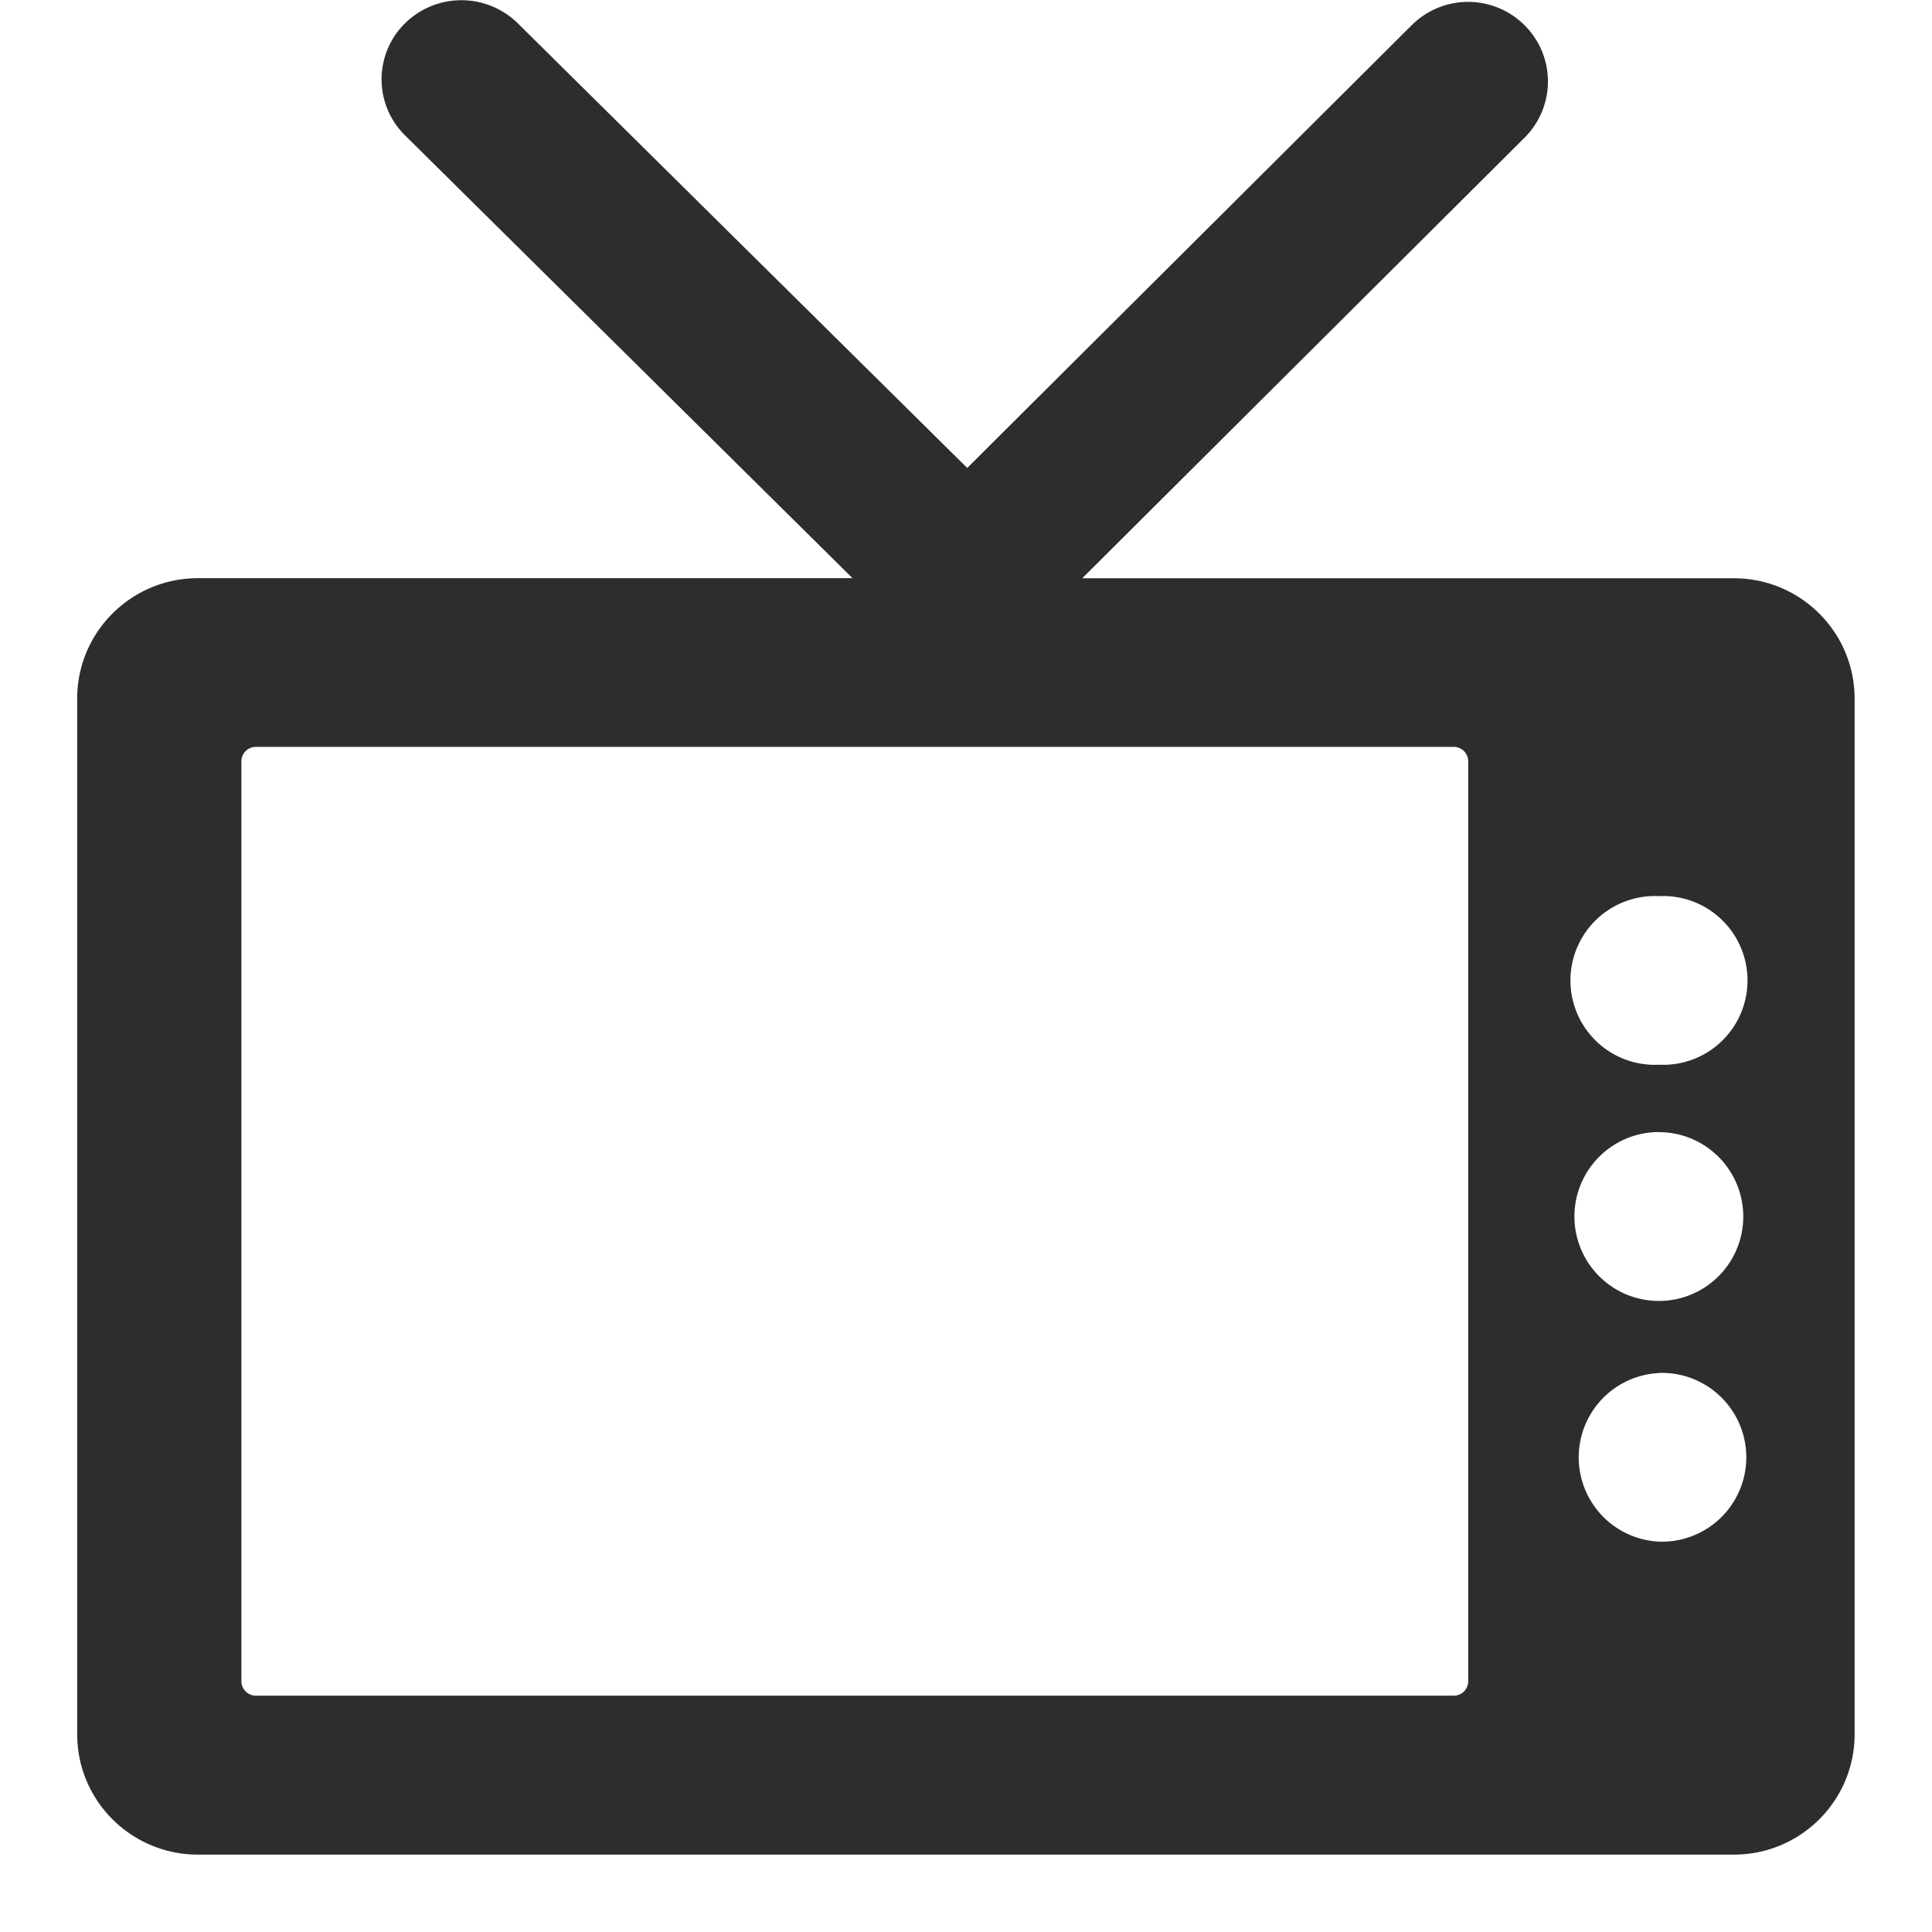 <svg xmlns="http://www.w3.org/2000/svg" width="19" height="19" viewBox="0 0 19 19"><g><g><path fill="#2d2d2d" d="M17.052 18.239H1.947c-.656 0-1.188-.53-1.188-1.184V6.87c0-.654.532-1.184 1.188-1.184h6.437l-4.4-4.354A.774.774 0 0 1 3.981.231a.791.791 0 0 1 1.113 0l4.418 4.371L13.884.247a.786.786 0 0 1 1.109.001.78.78 0 0 1 0 1.106l-4.35 4.333h6.409c.655 0 1.187.53 1.187 1.184v10.184c0 .654-.532 1.184-1.187 1.184zM14.439 7.487a.142.142 0 0 0-.142-.142H2.517a.142.142 0 0 0-.143.142v9.047c0 .078.064.142.143.142h11.78a.142.142 0 0 0 .142-.142zm1.876 1.326a.83.83 0 1 0 0 1.658.83.83 0 1 0 0-1.658zm0 2.32a.83.83 0 1 0-.002 1.661.83.83 0 0 0 .002-1.66zm0 2.37a.83.83 0 0 0 0 1.658.83.83 0 1 0 0-1.659z"/></g></g></svg>